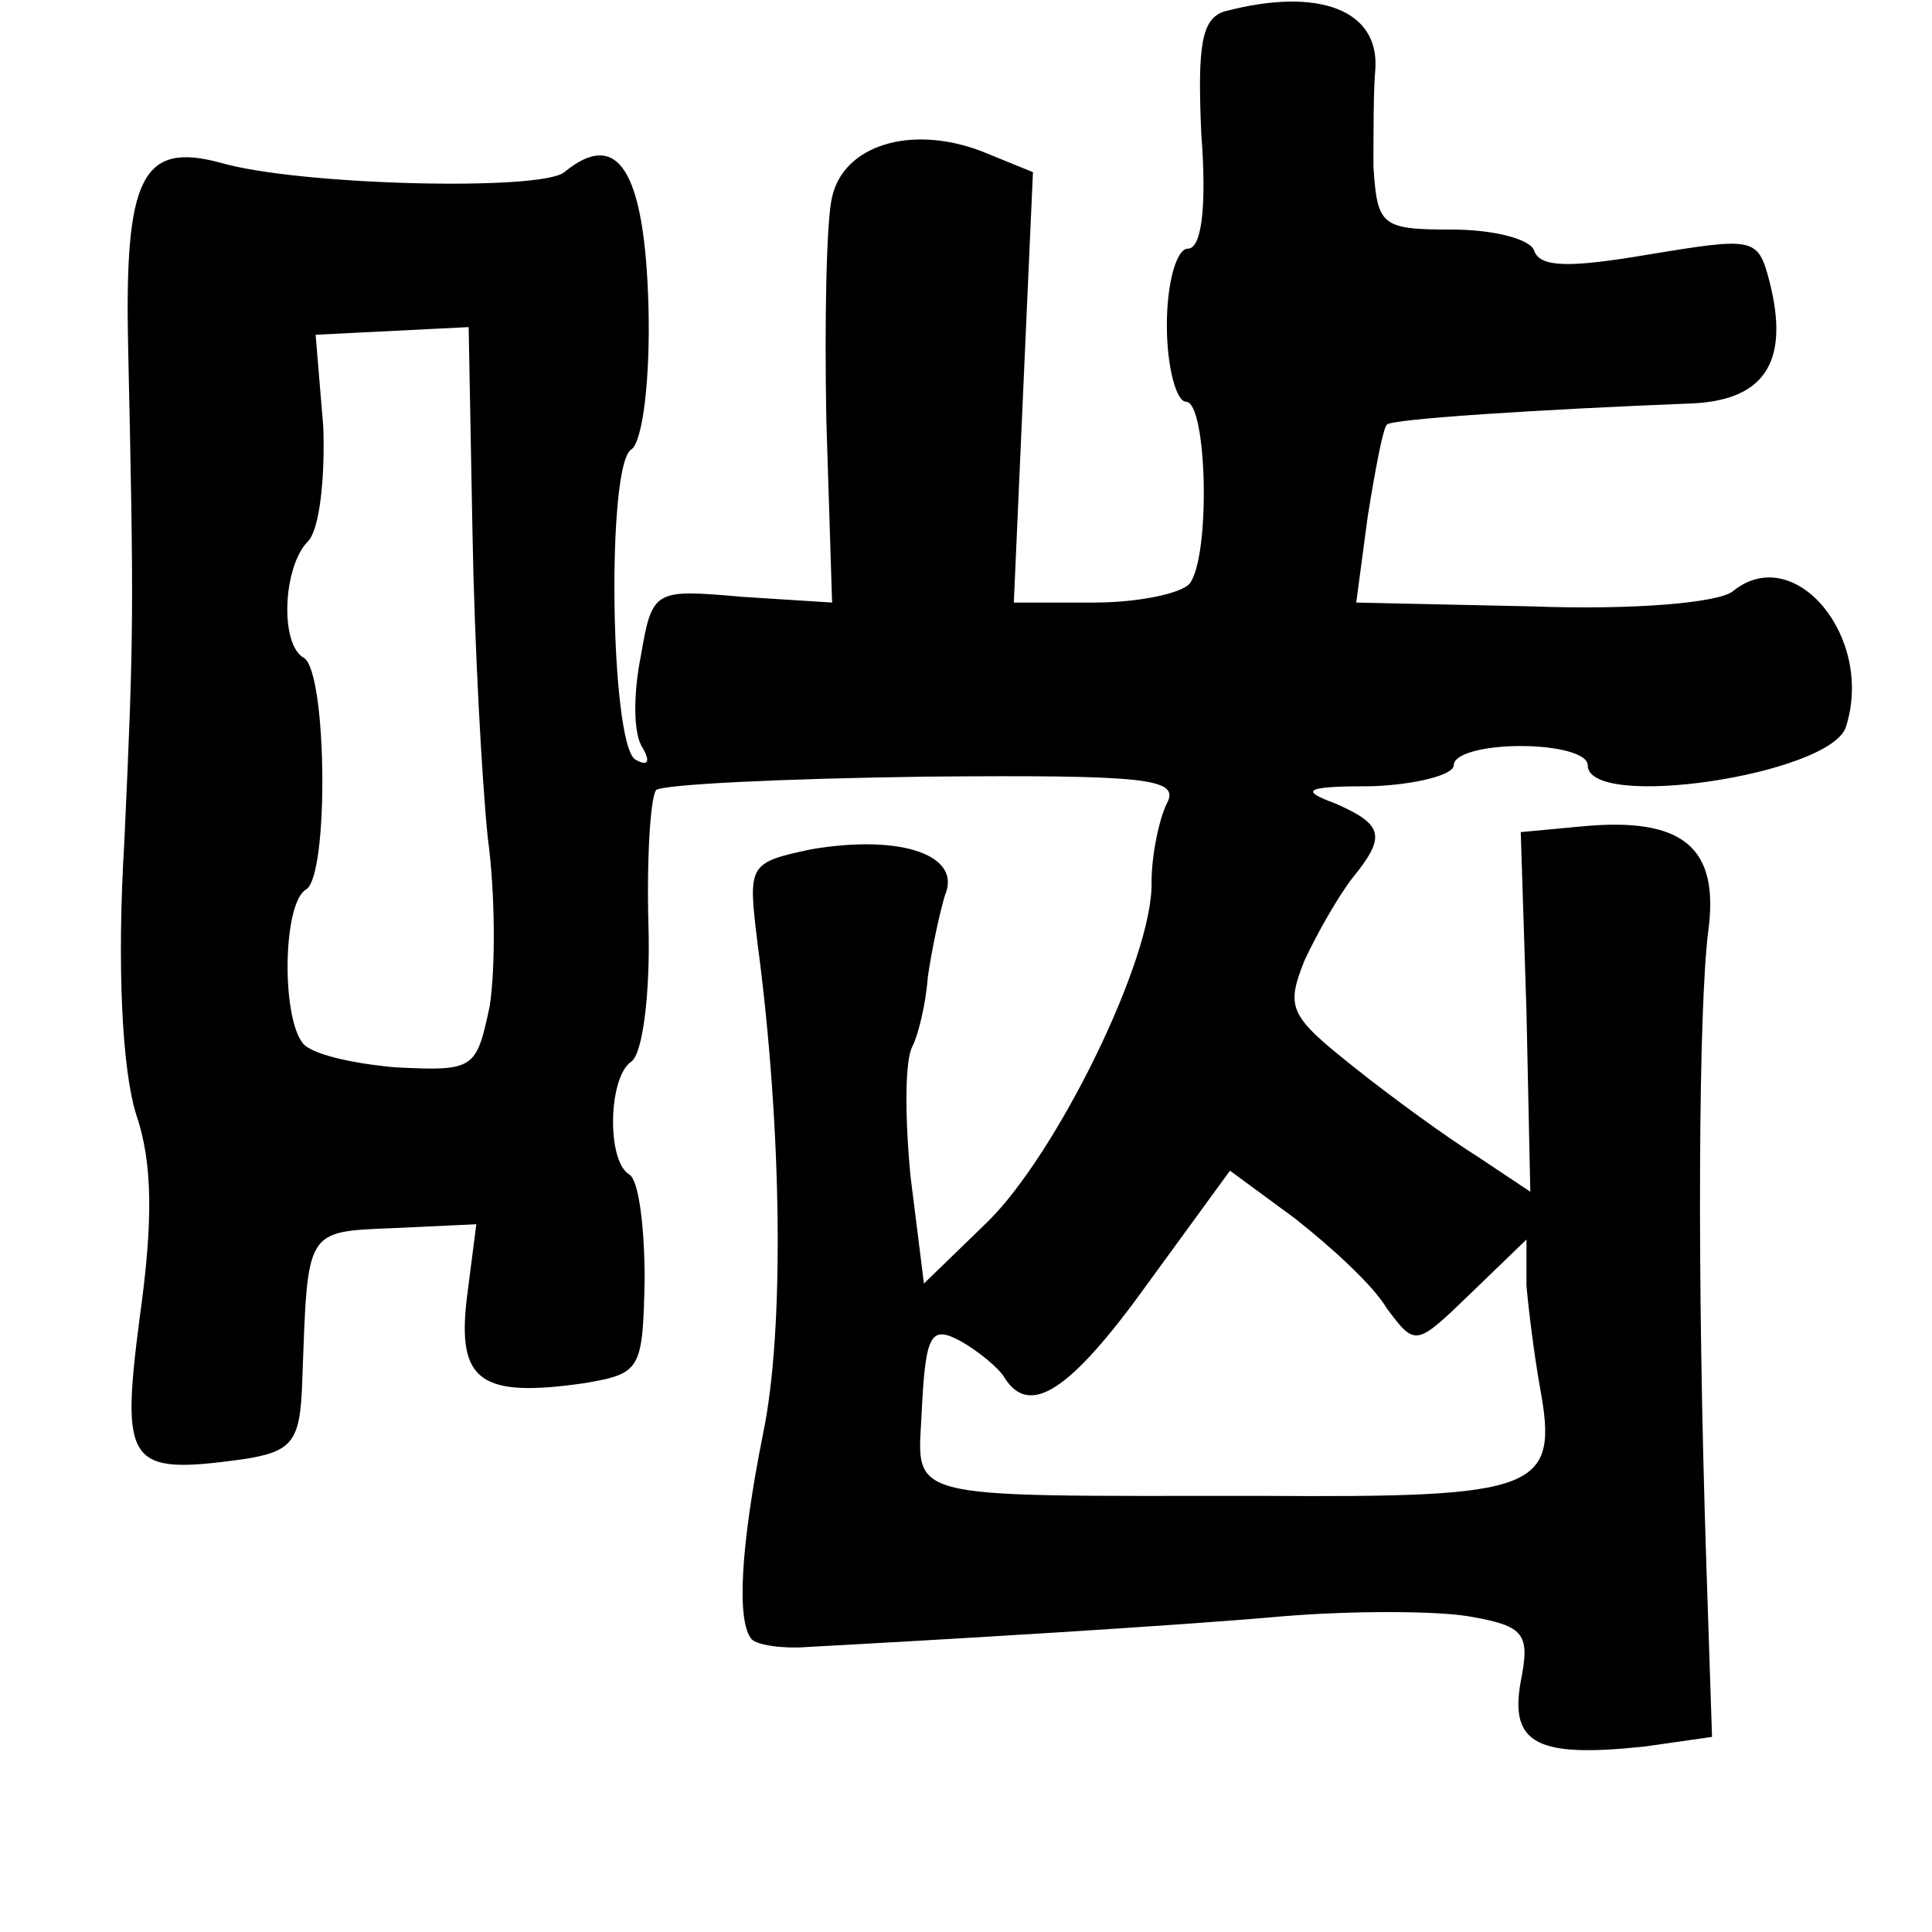 <?xml version="1.0" standalone="no"?>
<!DOCTYPE svg PUBLIC "-//W3C//DTD SVG 20010904//EN"
 "http://www.w3.org/TR/2001/REC-SVG-20010904/DTD/svg10.dtd">
<svg version="1.0" xmlns="http://www.w3.org/2000/svg"
 width="101pt" height="101pt" viewBox="0 0 101 101"
 preserveAspectRatio="xMidYMid meet">
<g transform="translate(0,101) scale(0.1,-0.1)"
fill="#000000" stroke="none">
<path d="M640 1004 c-12 -4 -14 -18 -12 -64 3 -39 0 -60 -7 -60 -6 0 -11 -18
-11 -40 0 -22 5 -40 10 -40 11 0 13 -80 2 -95 -4 -5 -26 -10 -50 -10 l-42 0 5
113 5 112 -27 11 c-37 14 -72 3 -78 -24 -3 -12 -4 -65 -3 -117 l3 -95 -47 3
c-46 4 -47 4 -53 -31 -4 -20 -4 -41 1 -48 4 -7 3 -10 -4 -6 -13 9 -15 154 -2
162 6 4 10 37 9 75 -2 71 -16 93 -44 70 -12 -10 -139 -7 -180 5 -41 11 -50 -8
-48 -97 3 -138 3 -149 -2 -258 -4 -66 -1 -119 6 -142 9 -26 9 -57 2 -107 -10
-77 -6 -82 53 -74 27 4 31 9 32 41 3 80 1 78 48 80 l43 2 -5 -39 c-5 -43 7
-52 62 -44 29 5 30 7 31 54 0 27 -3 52 -8 55 -12 7 -11 51 1 59 6 4 10 36 9
71 -1 35 1 67 4 71 4 3 67 6 141 7 116 1 133 -1 126 -14 -4 -8 -8 -27 -8 -41
1 -40 -50 -143 -86 -178 l-33 -32 -7 56 c-3 31 -3 61 1 68 3 6 7 22 8 36 2 14
6 33 9 43 9 21 -23 32 -70 24 -33 -7 -33 -8 -28 -49 13 -98 14 -203 3 -256
-12 -60 -14 -99 -6 -108 3 -3 16 -5 29 -4 74 4 192 11 248 16 36 3 80 3 98 0
29 -5 32 -9 27 -34 -6 -33 9 -40 65 -34 l35 5 -3 91 c-5 153 -4 290 1 330 6
44 -13 60 -66 55 l-32 -3 3 -94 2 -94 -27 18 c-16 10 -45 31 -65 47 -34 27
-36 31 -26 56 7 15 18 34 25 43 18 22 16 28 -9 39 -19 7 -16 9 20 9 23 1 42 6
42 11 0 6 16 10 35 10 19 0 35 -4 35 -10 0 -24 127 -5 135 20 15 47 -27 97
-59 71 -7 -6 -51 -10 -105 -8 l-92 2 6 45 c4 25 8 46 10 48 2 3 81 8 157 11
40 1 54 21 43 64 -6 23 -8 23 -63 14 -41 -7 -57 -7 -60 2 -2 6 -21 11 -43 11
-37 0 -39 2 -41 33 0 17 0 41 1 51 2 31 -30 43 -79 30z m-393 -272 c1 -59 5
-131 8 -160 4 -29 4 -69 1 -88 -7 -33 -8 -34 -49 -32 -23 2 -45 7 -49 13 -11
15 -10 73 2 80 12 7 11 113 -1 121 -13 7 -11 48 2 61 6 6 9 33 8 60 l-4 48 40
2 40 2 2 -107z m478 -406 c15 -20 15 -20 44 8 l29 28 0 -24 c1 -12 4 -36 7
-53 10 -54 0 -58 -146 -57 -193 0 -179 -3 -177 47 2 38 5 42 20 34 9 -5 20
-14 23 -19 13 -21 34 -8 75 49 l43 59 34 -25 c19 -15 41 -35 48 -47z"/>
</g>
</svg>
